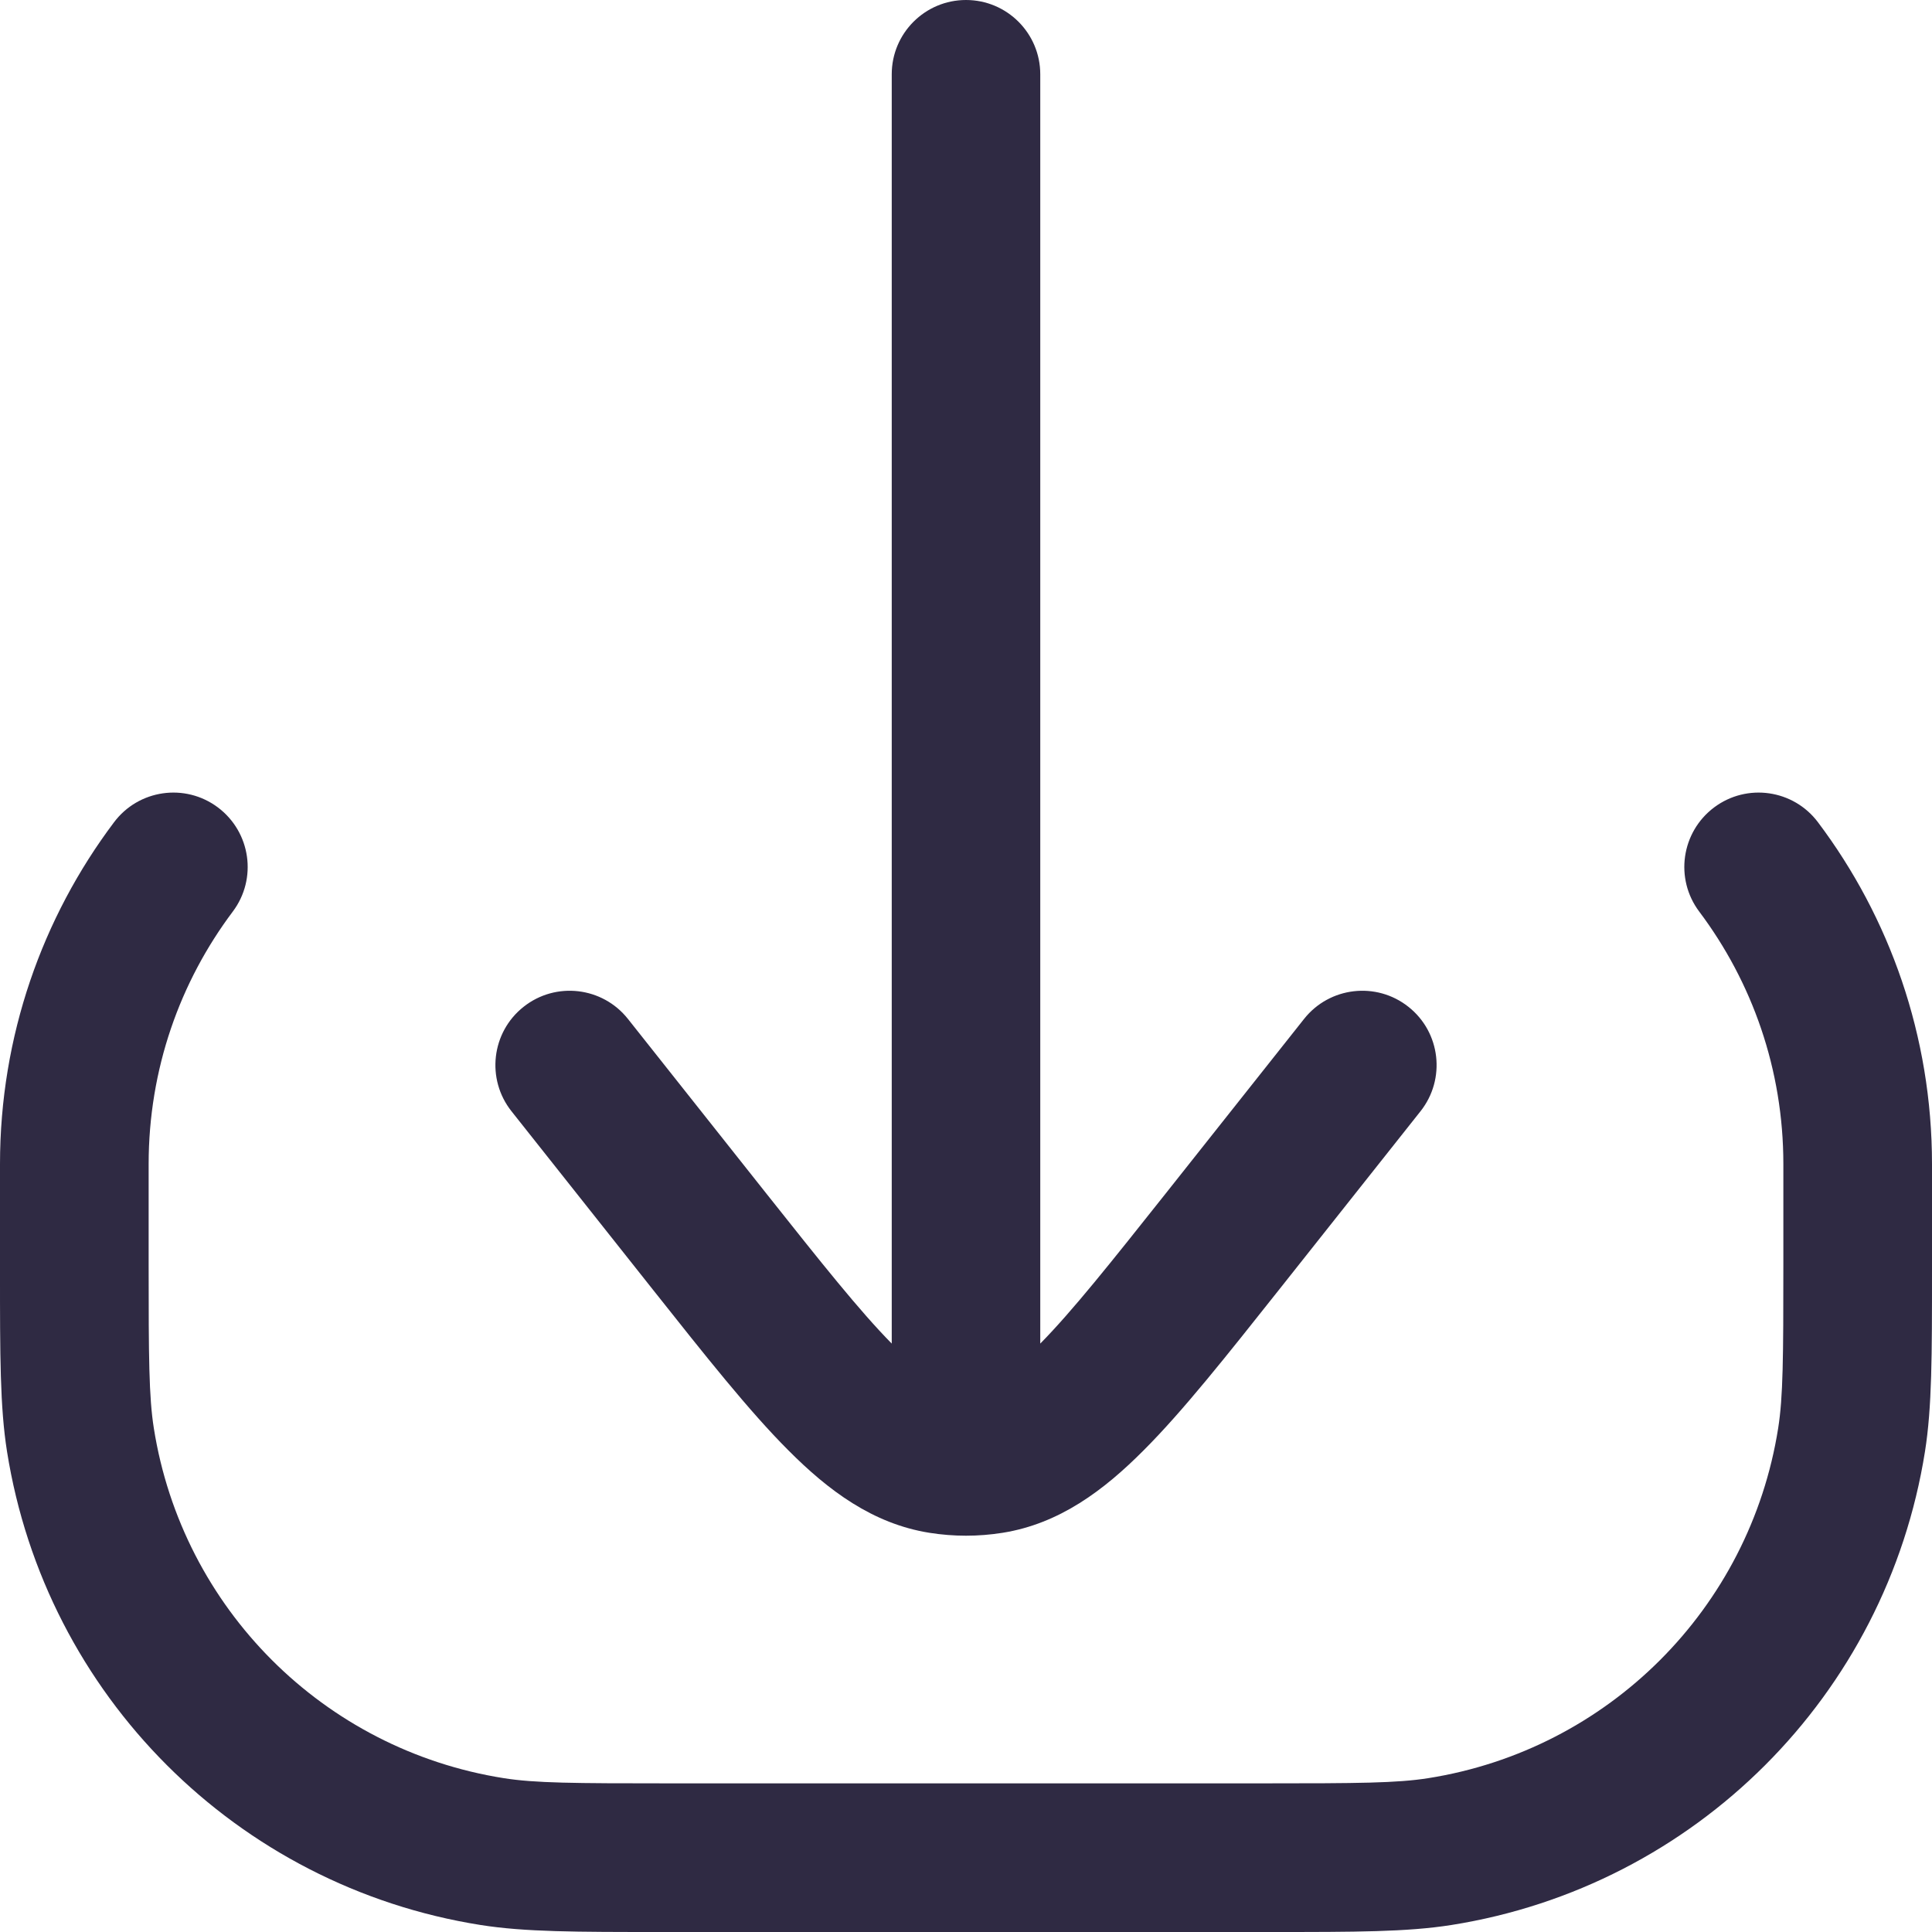 <svg width="16" height="16" viewBox="0 0 16 16" fill="none" xmlns="http://www.w3.org/2000/svg">
<path d="M8.615 0.615C8.615 0.276 8.34 0 8 0C7.66 0 7.385 0.276 7.385 0.615V11.127C7.12 10.858 6.805 10.462 6.347 9.885L5.2 8.438C4.989 8.172 4.602 8.127 4.336 8.338C4.069 8.549 4.025 8.937 4.236 9.203L5.406 10.679C5.843 11.23 6.204 11.686 6.528 12.01C6.859 12.343 7.227 12.619 7.697 12.694C7.798 12.71 7.899 12.718 8 12.718C8.101 12.718 8.202 12.71 8.303 12.694C8.773 12.619 9.141 12.343 9.472 12.01C9.796 11.686 10.156 11.231 10.594 10.679L11.764 9.203C11.975 8.937 11.931 8.549 11.664 8.338C11.398 8.127 11.011 8.172 10.8 8.438L9.653 9.885C9.195 10.462 8.88 10.858 8.615 11.127V0.615Z" fill="#2F2A43"/>
<path d="M15.056 6.81C14.852 6.538 14.467 6.483 14.195 6.687C13.923 6.892 13.868 7.277 14.072 7.549C14.51 8.132 14.769 8.855 14.769 9.641V10.461C14.769 11.247 14.767 11.569 14.726 11.828C14.49 13.32 13.32 14.49 11.828 14.726C11.569 14.767 11.247 14.769 10.461 14.769H5.538C4.753 14.769 4.431 14.767 4.172 14.726C2.68 14.49 1.51 13.32 1.274 11.828C1.233 11.569 1.231 11.247 1.231 10.461V9.641C1.231 8.855 1.49 8.132 1.928 7.549C2.132 7.277 2.077 6.892 1.805 6.687C1.533 6.483 1.148 6.538 0.944 6.81C0.351 7.598 6.8353e-06 8.58 6.8353e-06 9.641L3.36295e-06 10.528C-5.20968e-05 11.227 -8.58428e-05 11.653 0.058 12.02C0.378 14.039 1.961 15.622 3.98 15.942C4.347 16 4.773 16 5.472 16H10.528C11.227 16 11.653 16 12.02 15.942C14.039 15.622 15.622 14.039 15.942 12.02C16 11.653 16 11.227 16 10.528L16 9.641C16 8.58 15.649 7.598 15.056 6.81Z" fill="#2F2A43"/>
</svg>
